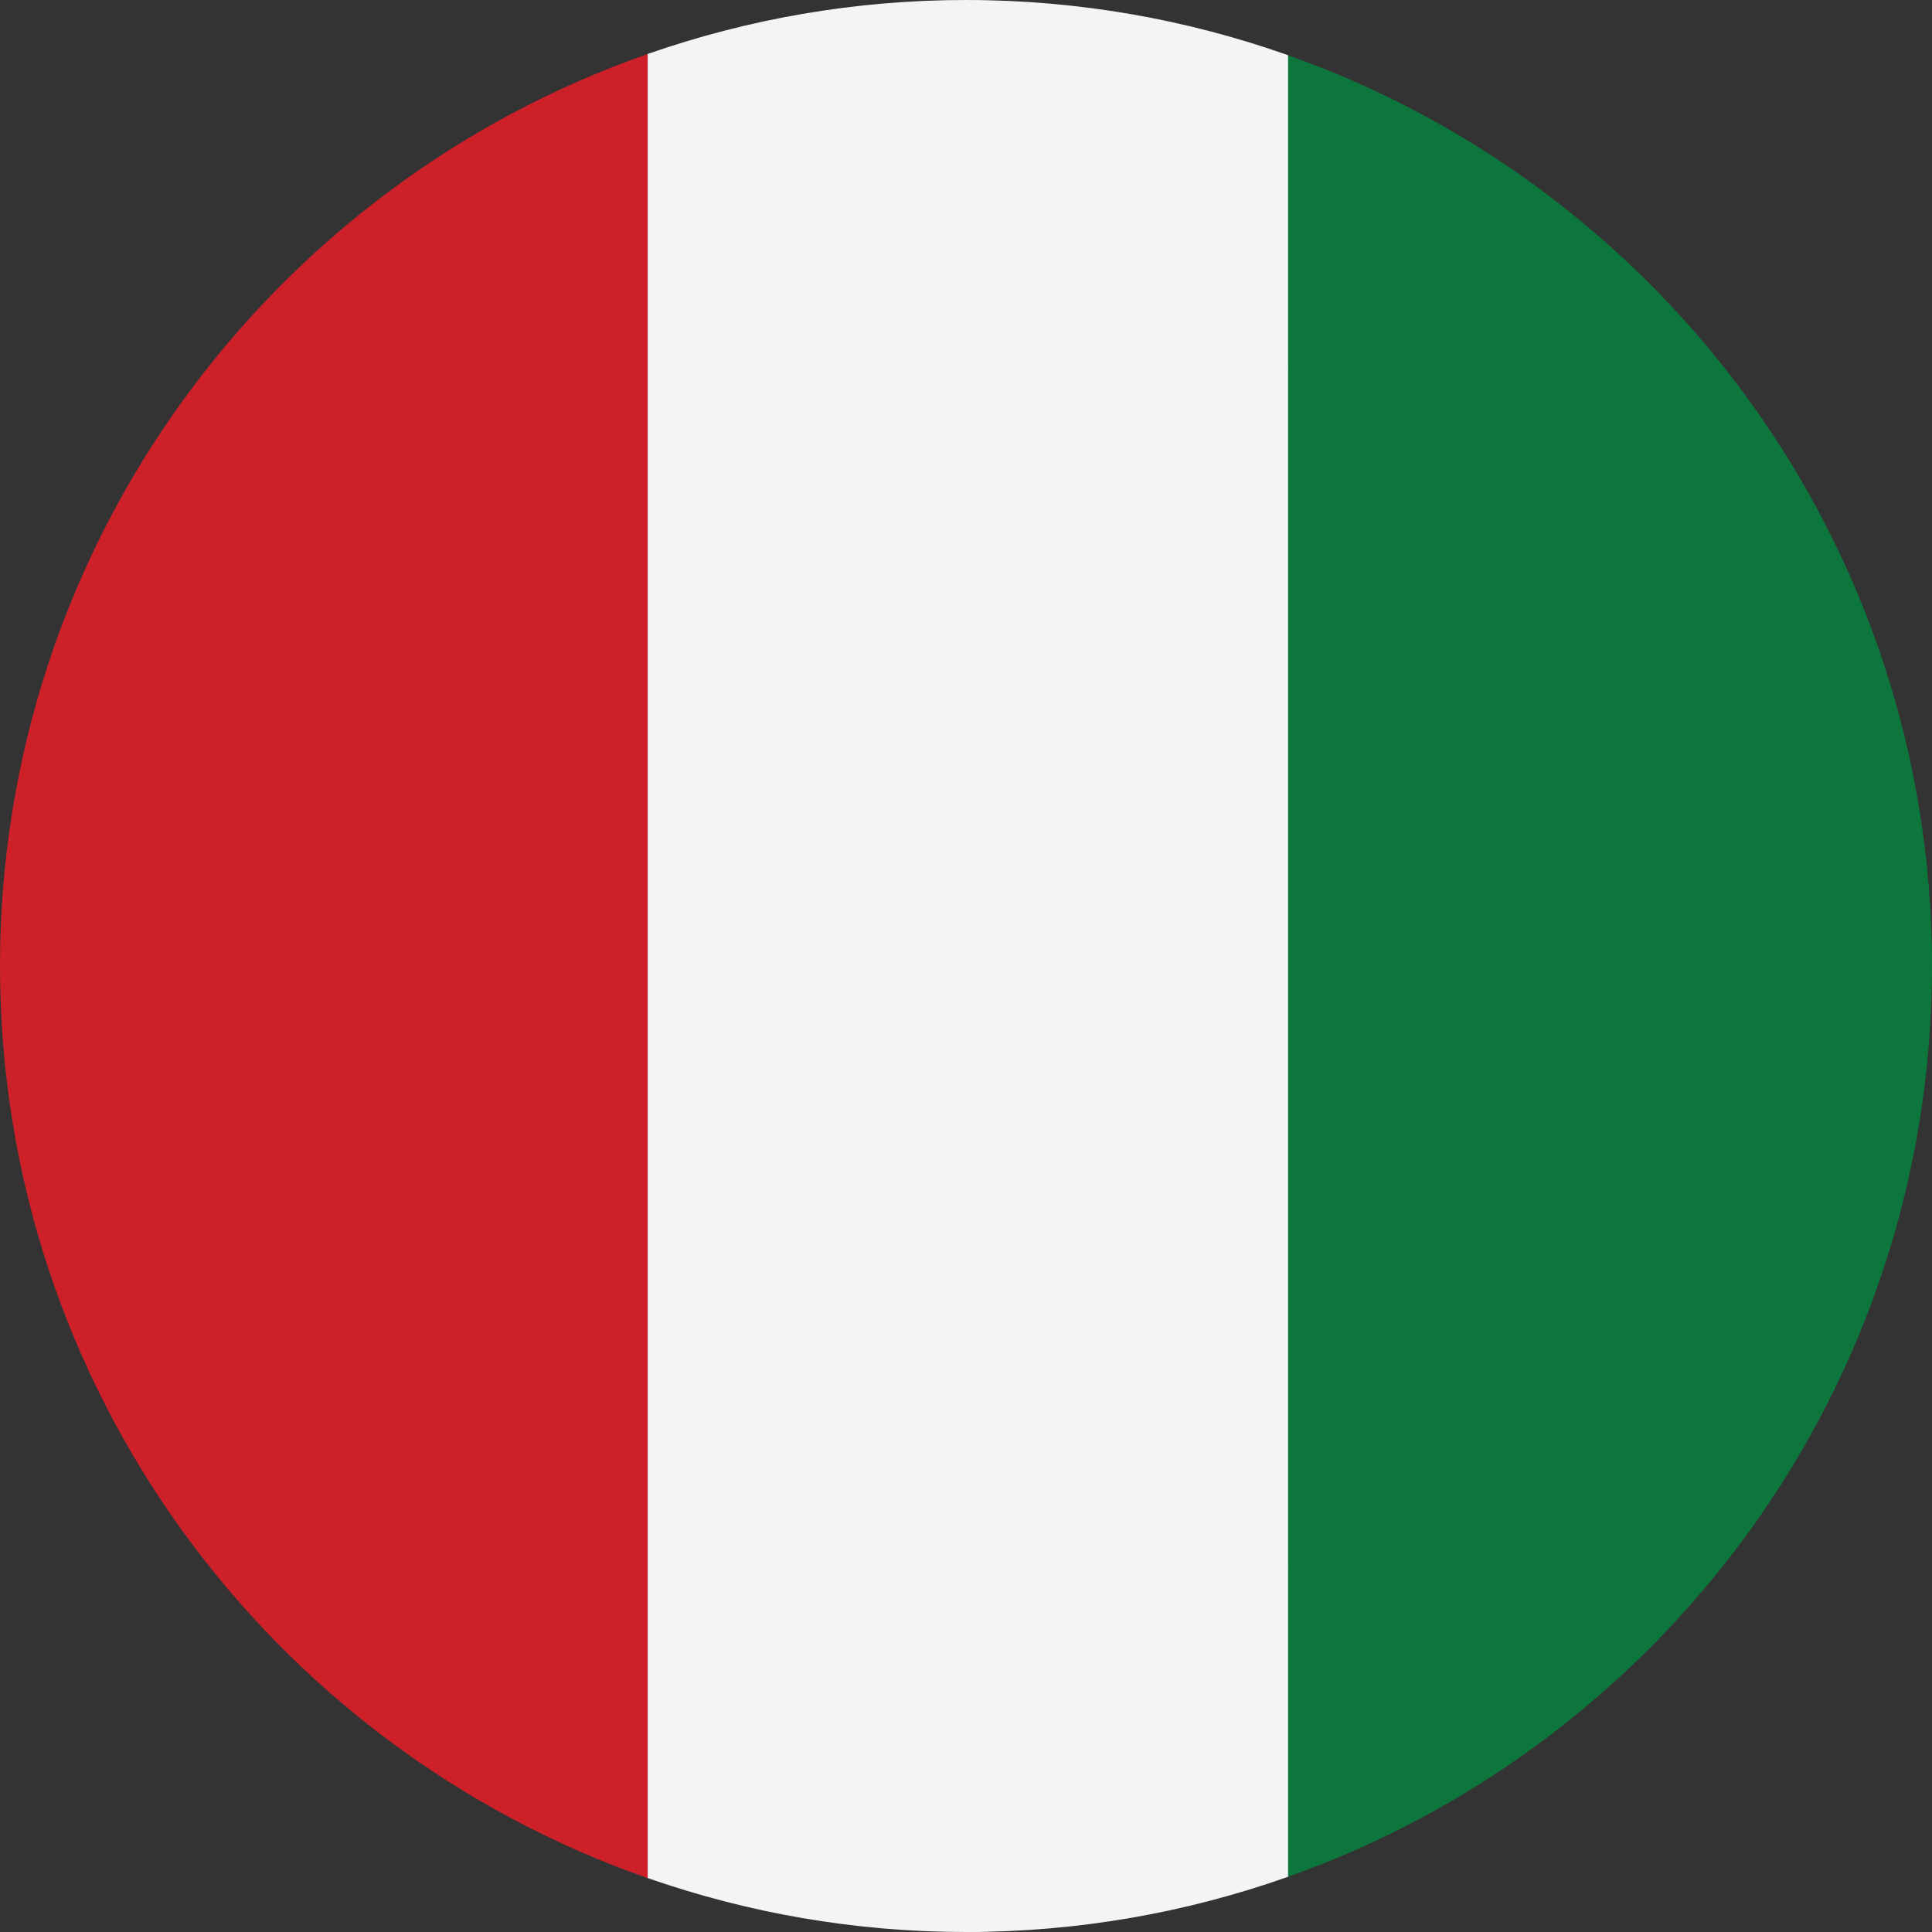 <svg width="24" height="24" viewBox="0 0 24 24" fill="none" xmlns="http://www.w3.org/2000/svg">
<rect x="0" y="0" width="24" height="24" fill="#333333" stroke="none"/>
<path d="M16 0.686L14.6 4.568C15.893 8.834 15.893 15.165 14.6 19.431L16 23.314C20.661 21.666 24 17.224 24 11.999C24 6.776 20.661 2.333 16 0.686Z" fill="#0C763C"/>
<path d="M16.001 4.568V0.686C14.749 0.243 13.403 0 12 0C13.85 0 11.285 6.271 16.001 4.568Z" fill="#F3F4F5"/>
<path d="M12 24C13.403 24 14.749 23.757 16.001 23.314V19.432C11.332 18.966 12 24 12 24Z" fill="#F3F4F5"/>
<path d="M0 12.001C0 17.242 3.362 21.696 8.046 23.331V0.671C3.362 2.305 0 6.759 0 12.001Z" fill="#CD2029"/>
<path d="M16 4.568V19.432C17.293 15.166 17.293 8.834 16 4.568Z" fill="#0C763C"/>
<path d="M16.001 19.432V4.568C15.184 1.871 13.851 0 12 0C10.614 0 9.285 0.238 8.046 0.67V23.33C9.285 23.762 10.614 24 12 24C13.851 24 15.184 22.128 16.001 19.432Z" fill="#F3F4F5"/>
</svg>
